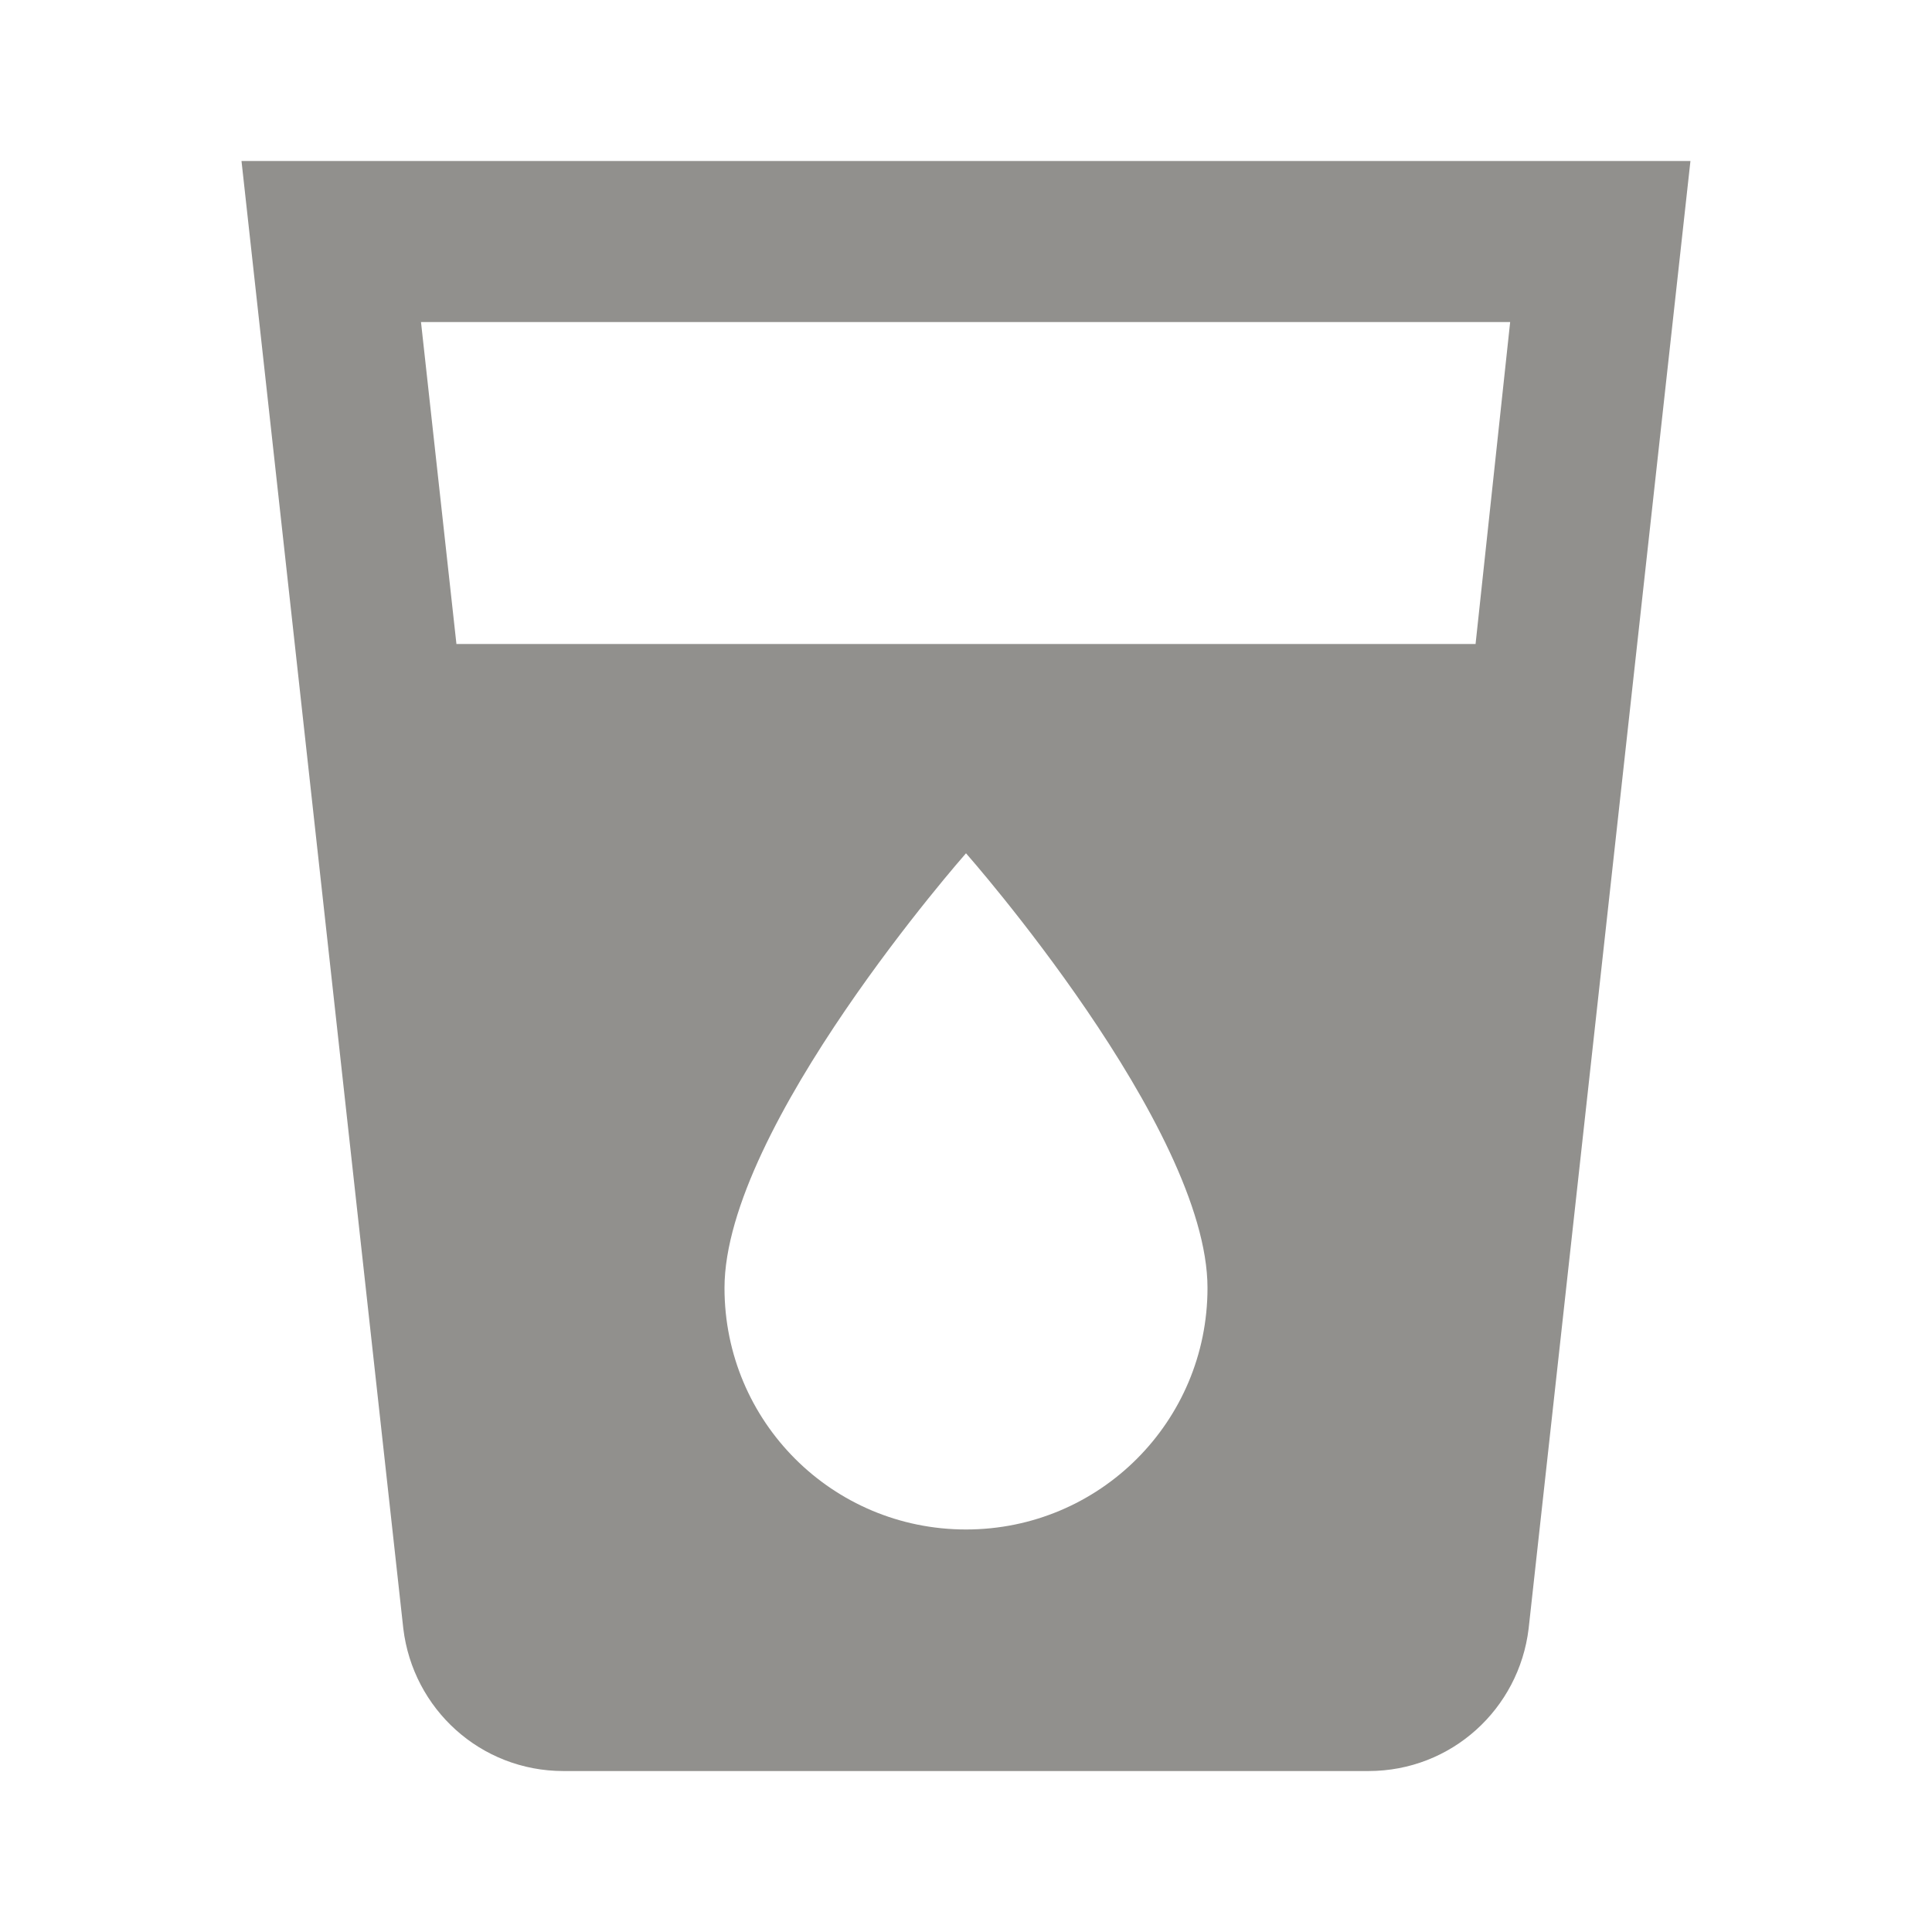 <!-- Generated by IcoMoon.io -->
<svg version="1.1" xmlns="http://www.w3.org/2000/svg" width="32" height="32" viewBox="0 0 32 32">
<title>mt-local_drink</title>
<path fill="#91908d" d="M4 2.667l2.68 24.307c0.16 1.333 1.28 2.36 2.653 2.36h13.333c1.373 0 2.493-1.027 2.653-2.36l2.68-24.307h-24zM16 25.333c-2.213 0-4-1.787-4-4 0-2.667 4-7.2 4-7.2s4 4.533 4 7.2c0 2.213-1.787 4-4 4v0zM24.44 10.667h-16.88l-0.587-5.333h18.040l-0.573 5.333z"></path>
</svg>
